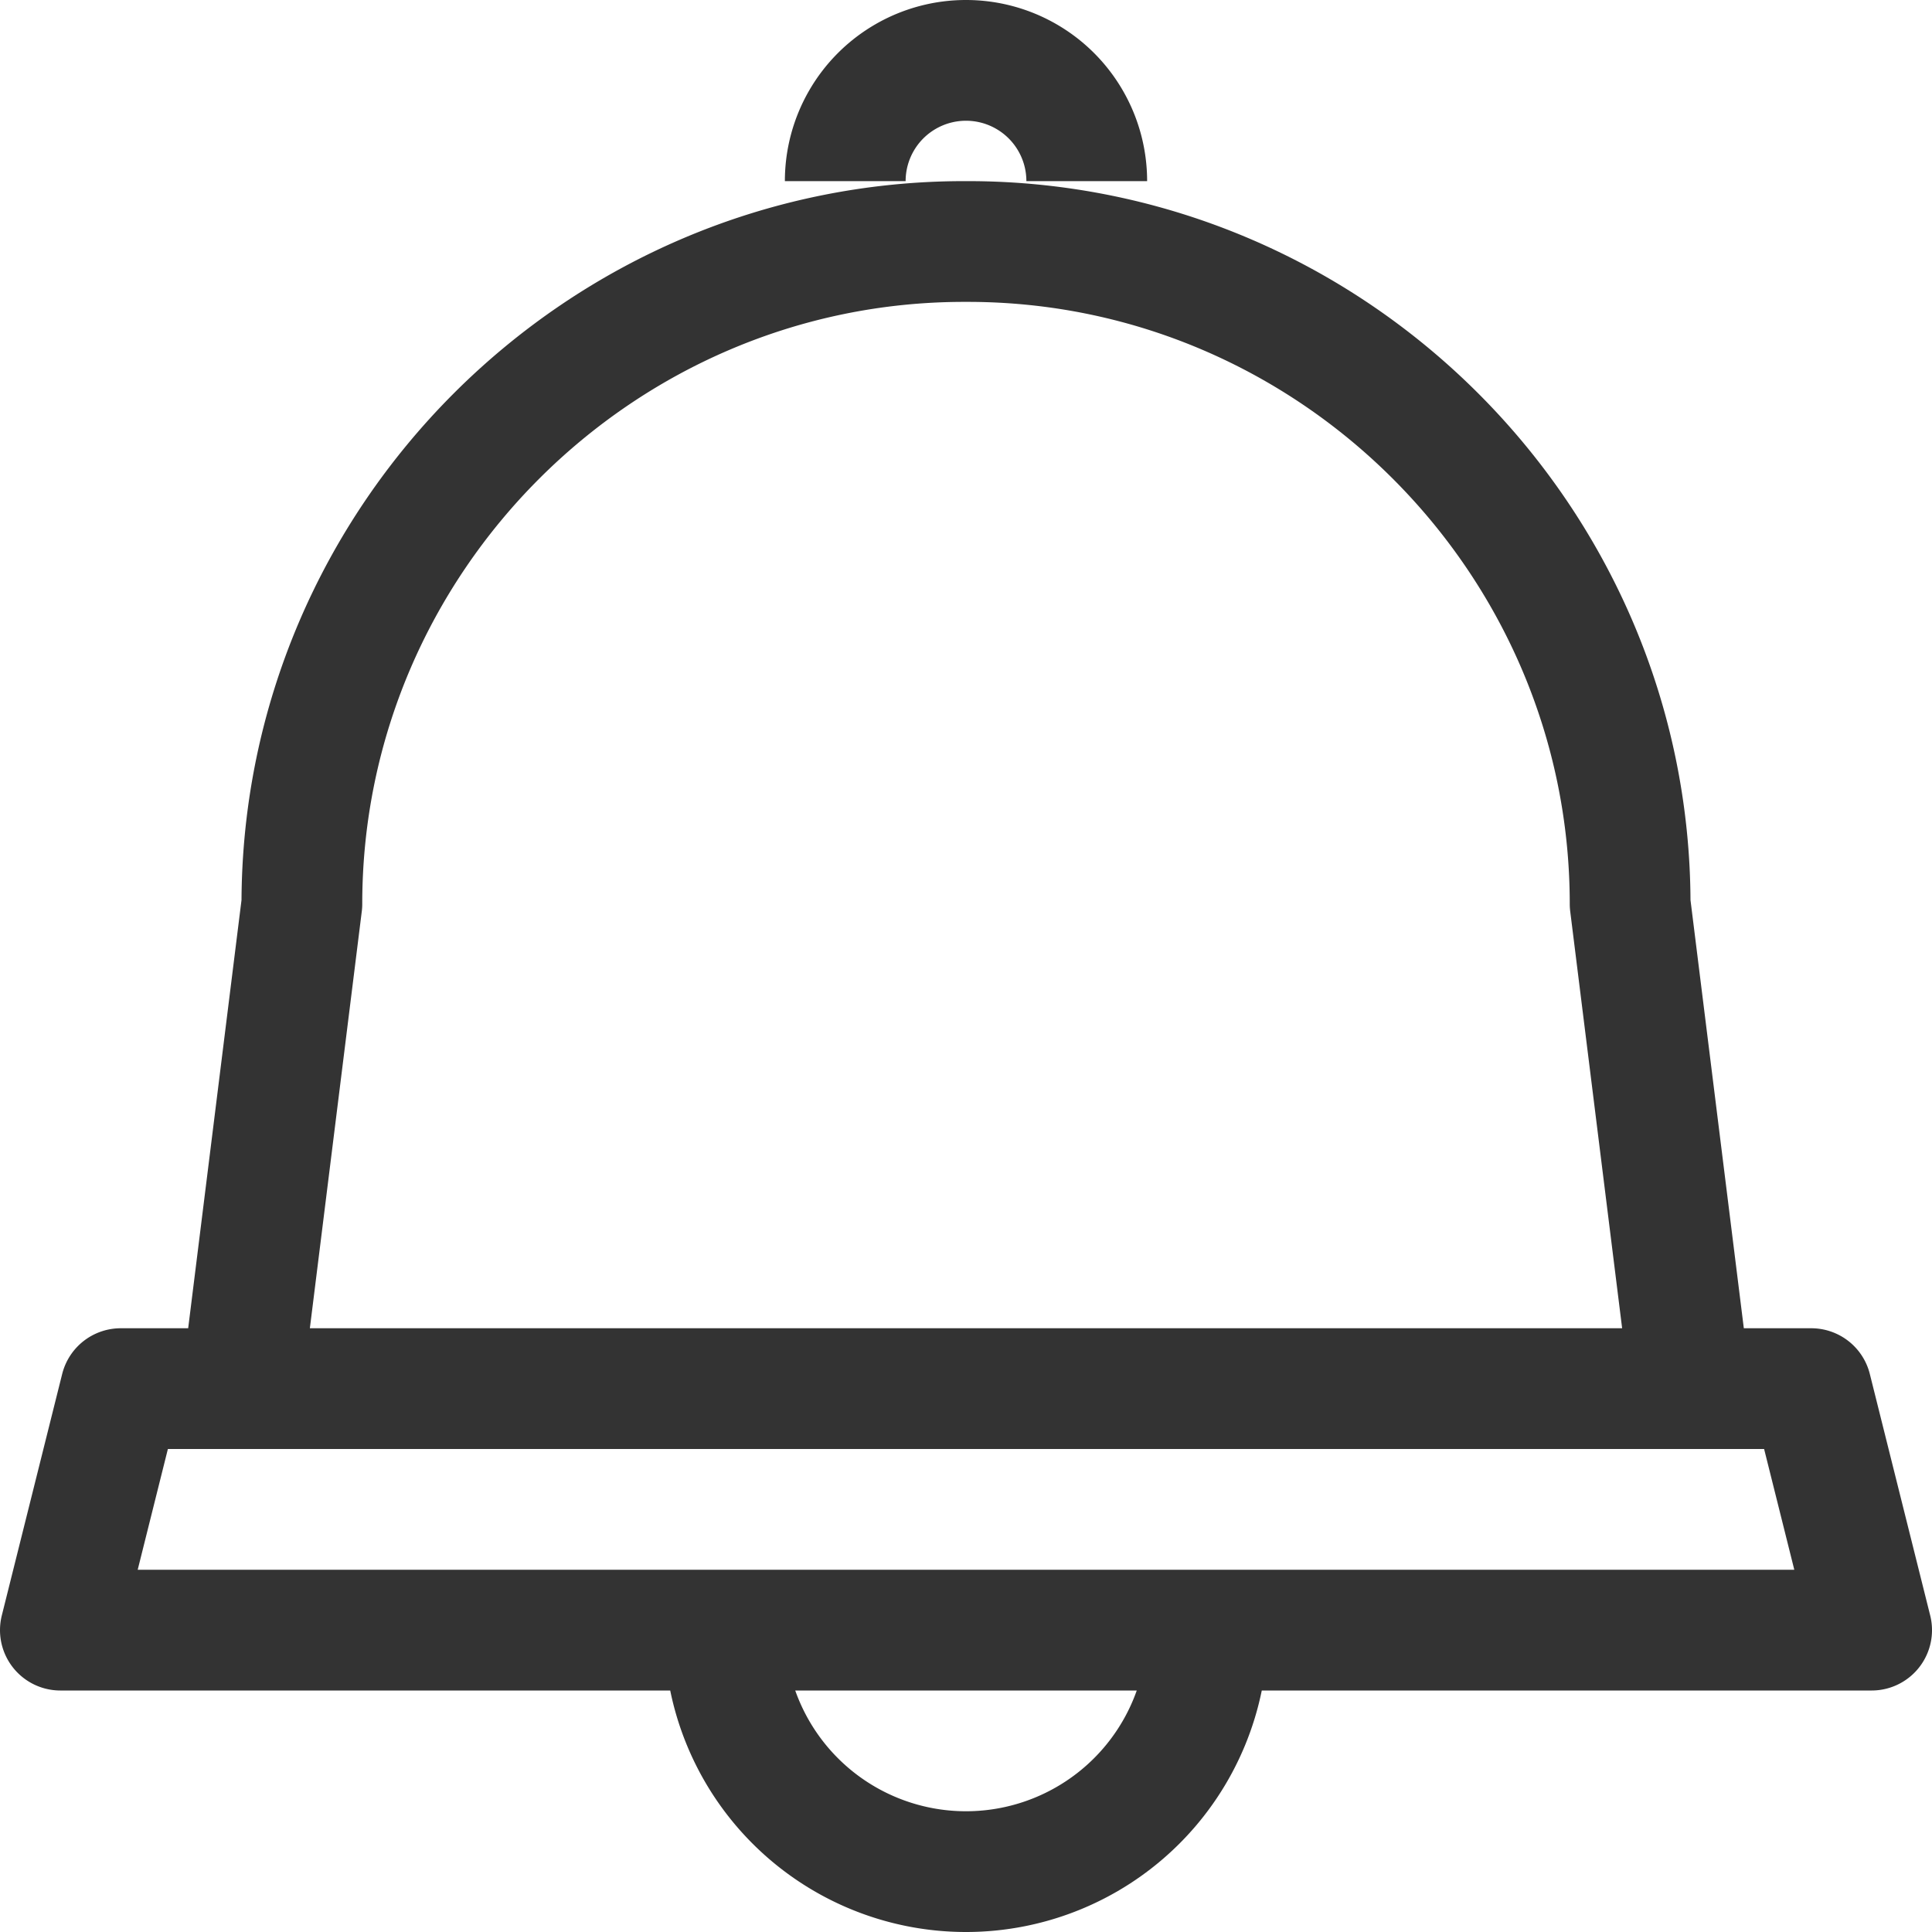 <svg xmlns="http://www.w3.org/2000/svg" viewBox="0 0 32 32"><path d="M31 27H1l1-4h28zM4 23l1-8.029C5 8.937 9.937 4 15.971 4h.057C22.063 4 27 8.937 27 14.971L28 23M14 3a2 2 0 1 1 4 0m2 24a4 4 0 0 1-8 0" stroke="#333" stroke-width="2" stroke-linejoin="round" stroke-miterlimit="10" fill="none"/></svg>